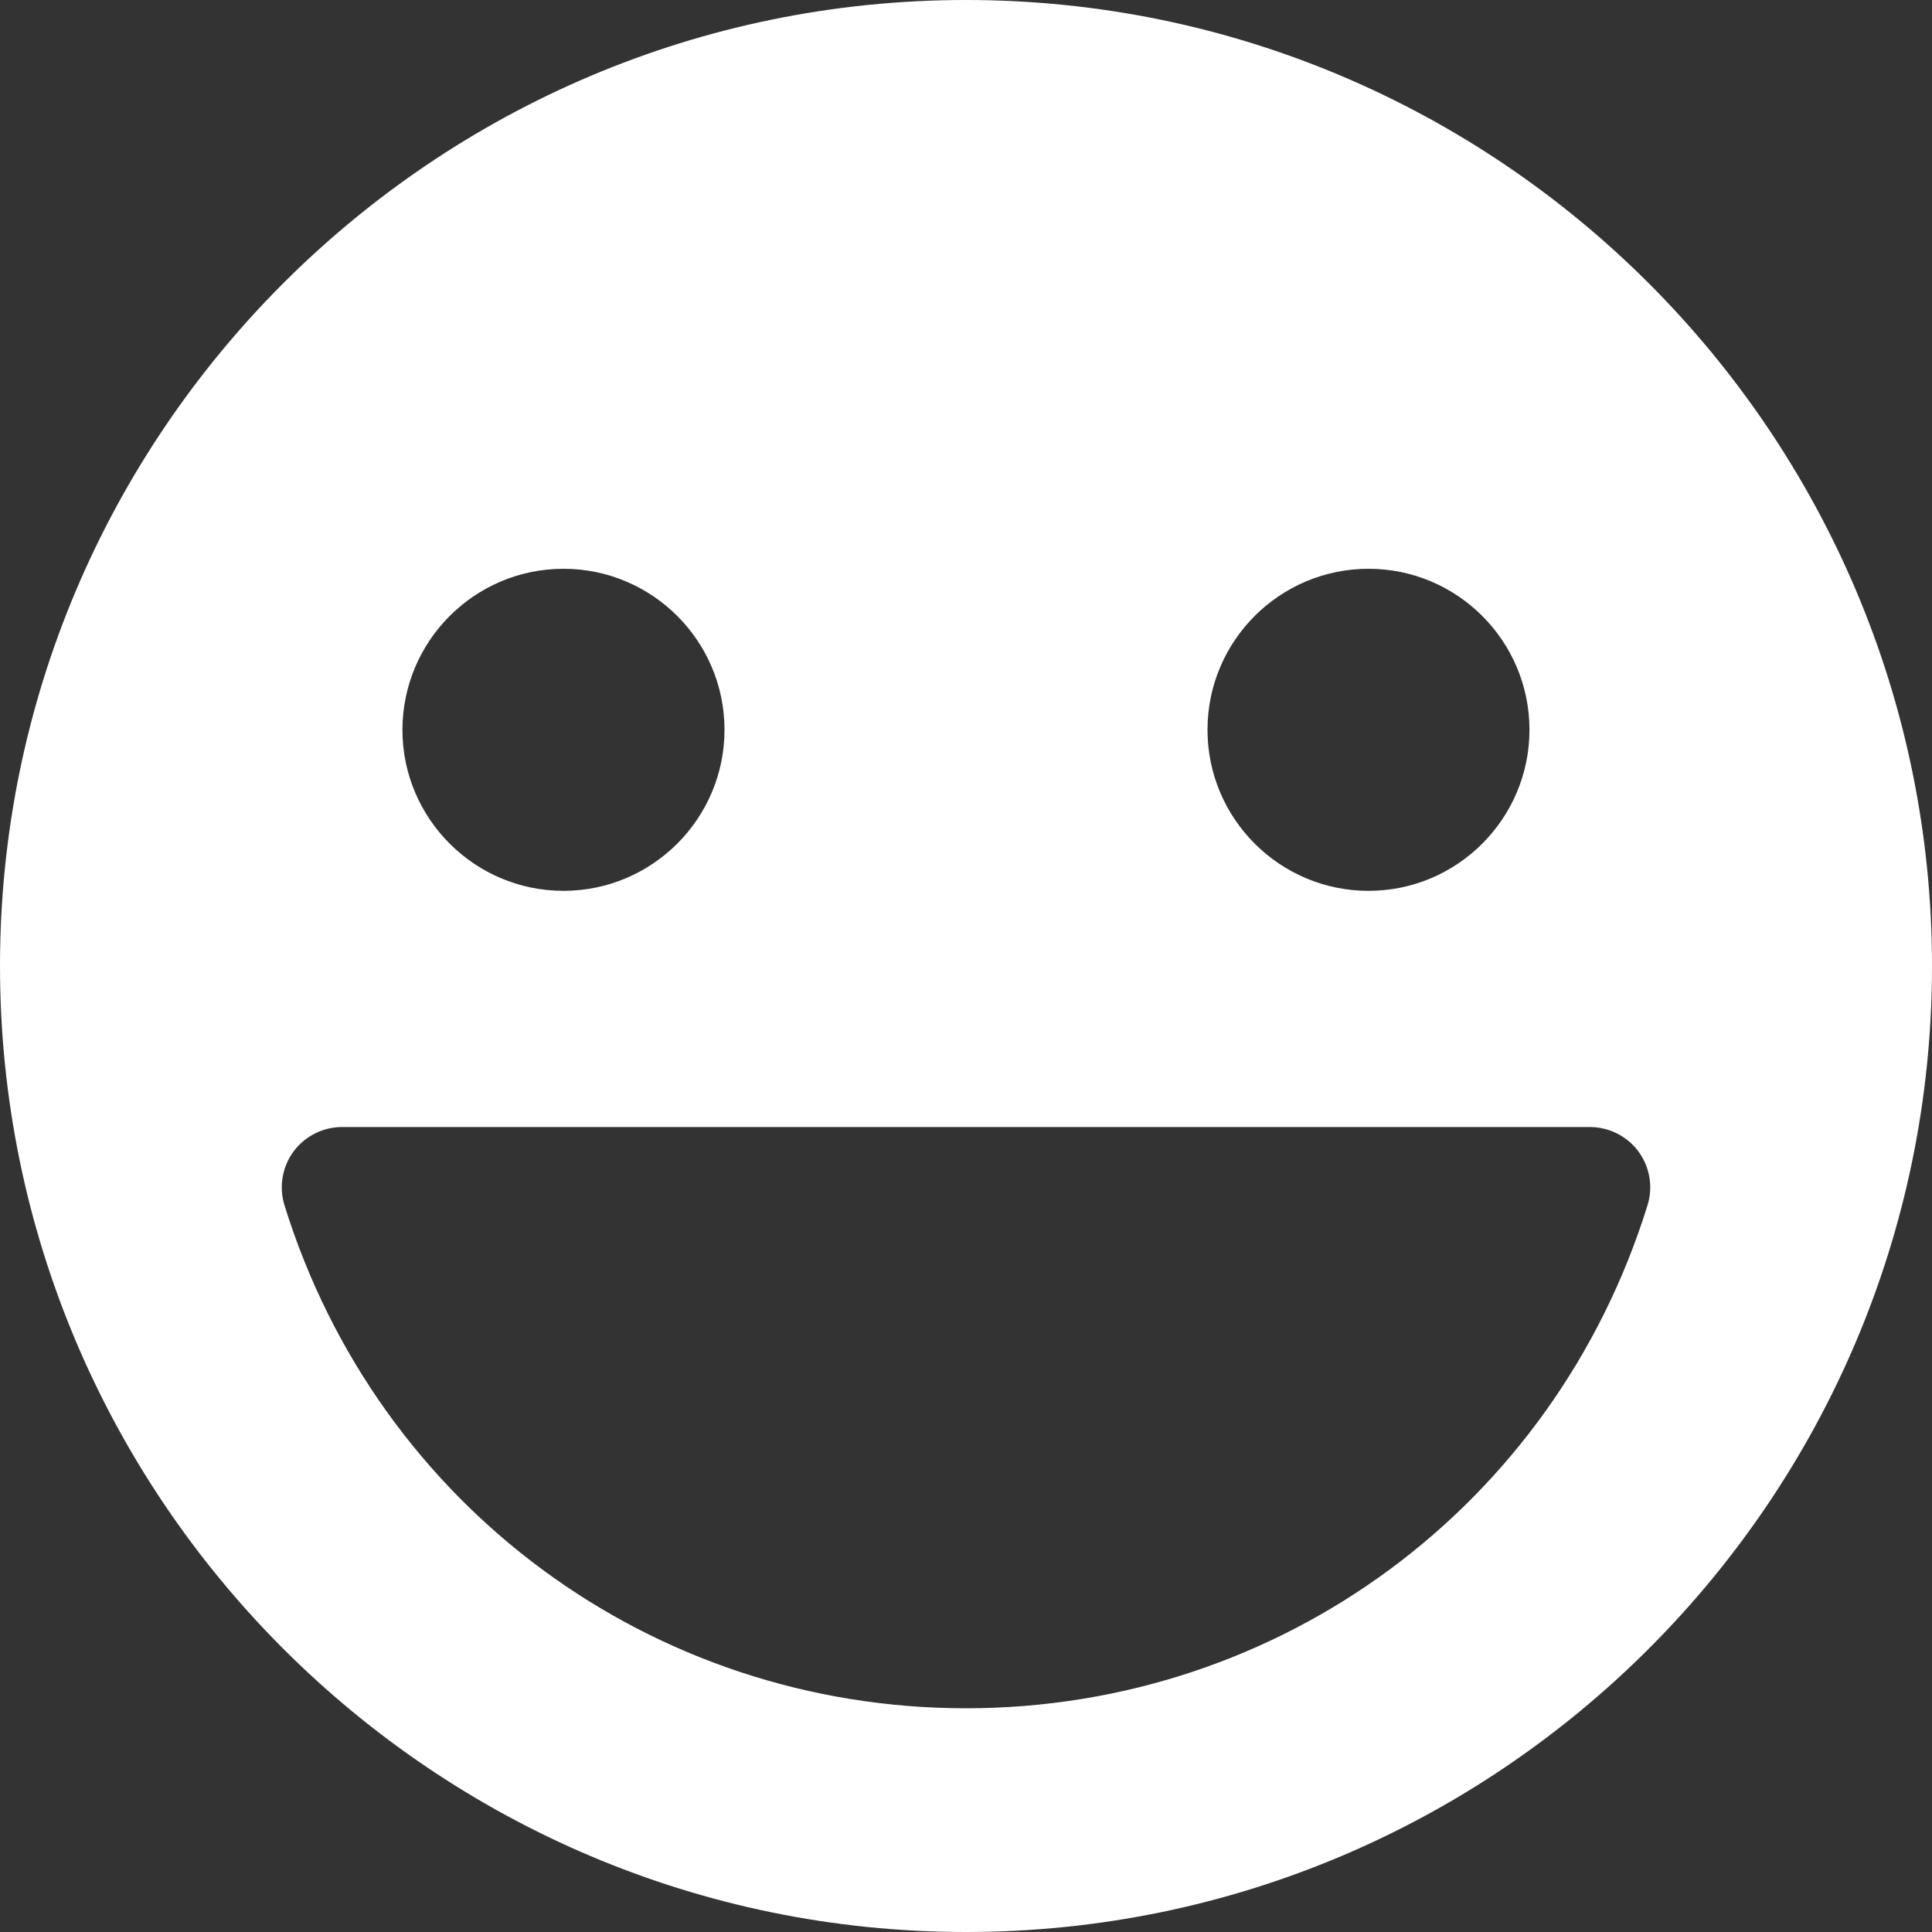 <?xml version="1.0" encoding="utf-8"?>
<!-- Generator: Adobe Illustrator 16.0.0, SVG Export Plug-In . SVG Version: 6.00 Build 0)  -->
<!DOCTYPE svg PUBLIC "-//W3C//DTD SVG 1.1//EN" "http://www.w3.org/Graphics/SVG/1.1/DTD/svg11.dtd">
<svg version="1.1" id="bold_v2" xmlns="http://www.w3.org/2000/svg" xmlns:xlink="http://www.w3.org/1999/xlink" x="0px" y="0px"
	 width="20px" height="20px" viewBox="246 246 20 20" enable-background="new 246 246 20 20" xml:space="preserve">
<rect x="246" y="246" width="20" height="20" fill="#333333" stroke="none"/>
<path fill="#FFFFFF" d="M256,266c5.514,0,10-4.486,10-10c0-5.514-4.486-10-10-10c-5.514,0-10,4.486-10,10
	C246,261.514,250.486,266,256,266z M260.167,251.888c0.919,0,1.666,0.747,1.666,1.667c0,0.919-0.747,1.667-1.666,1.667
	c-0.92,0-1.667-0.748-1.667-1.667C258.5,252.635,259.247,251.888,260.167,251.888z M251.833,251.888
	c0.919,0,1.667,0.747,1.667,1.667c0,0.919-0.748,1.667-1.667,1.667c-0.919,0-1.667-0.748-1.667-1.667
	C250.167,252.635,250.914,251.888,251.833,251.888z M249.038,257.921c0.119-0.16,0.305-0.254,0.503-0.254h12.917
	c0.198,0,0.386,0.094,0.504,0.254c0.117,0.16,0.152,0.366,0.093,0.556c-0.967,3.114-3.802,5.207-7.055,5.207
	c-3.253,0-6.089-2.093-7.055-5.207C248.886,258.287,248.921,258.081,249.038,257.921L249.038,257.921z"/>
</svg>
